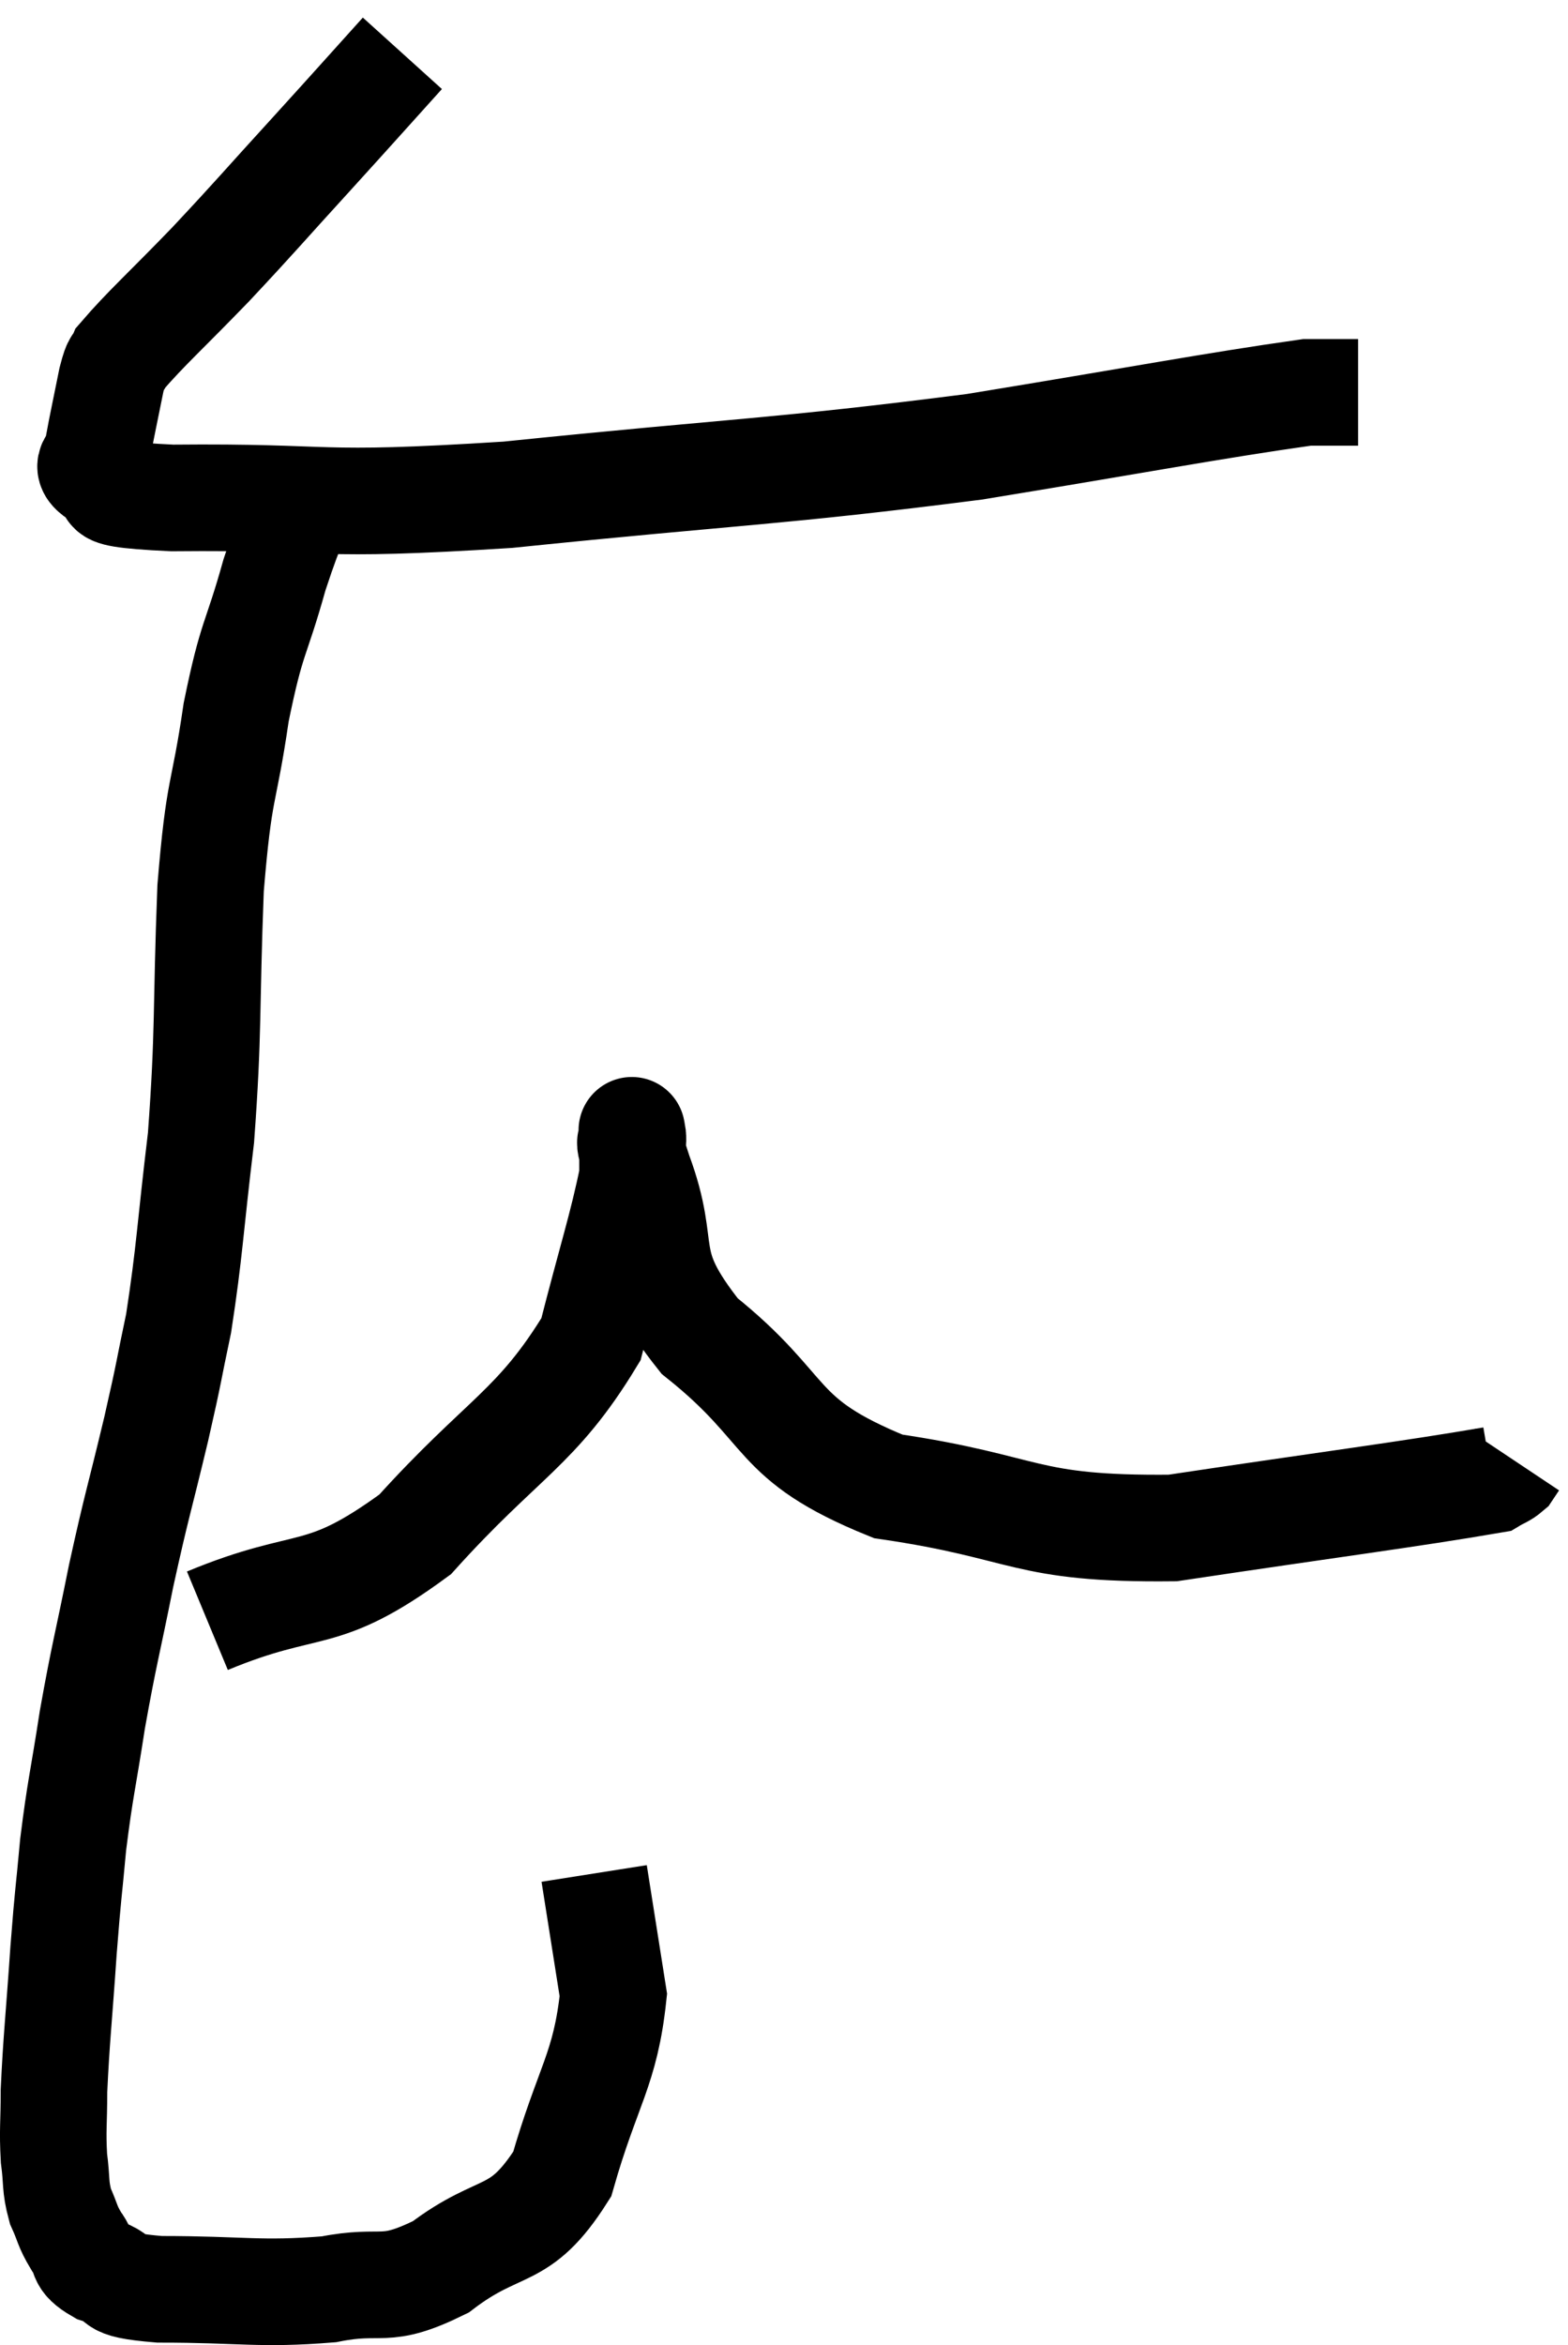 <svg xmlns="http://www.w3.org/2000/svg" viewBox="7.747 2.72 29.433 43.987" width="29.433" height="43.987"><path d="M 15.3 3.72 C 14.46 4.65, 14.52 4.59, 13.62 5.58 C 12.66 6.63, 12.6 6.72, 11.7 7.68 C 10.86 8.55, 10.485 8.88, 10.02 9.42 C 9.93 9.63, 9.945 9.435, 9.84 9.84 C 9.72 10.44, 9.66 10.71, 9.6 11.04 C 9.6 11.1, 9.6 11.01, 9.6 11.16 C 9.6 11.4, 9.255 11.415, 9.6 11.64 C 10.29 11.85, 9.06 11.97, 10.98 12.06 C 14.13 12.03, 13.515 12.24, 17.28 12 C 21.66 11.55, 22.29 11.58, 26.04 11.1 C 29.16 10.59, 30.48 10.335, 32.28 10.08 C 32.76 10.08, 33 10.08, 33.24 10.08 L 33.24 10.08" fill="none" stroke="black" stroke-width="2"></path><path d="M 13.68 11.52 C 13.29 12.51, 13.275 12.36, 12.9 13.5 C 12.54 14.79, 12.48 14.61, 12.18 16.08 C 11.94 17.73, 11.865 17.385, 11.7 19.38 C 11.61 21.72, 11.67 22.02, 11.52 24.06 C 11.31 25.8, 11.31 26.175, 11.1 27.54 C 10.89 28.53, 10.95 28.335, 10.68 29.52 C 10.35 30.9, 10.32 30.915, 10.02 32.28 C 9.75 33.63, 9.705 33.72, 9.48 34.98 C 9.3 36.15, 9.255 36.24, 9.12 37.32 C 9.03 38.31, 9.03 38.145, 8.94 39.3 C 8.85 40.62, 8.805 40.965, 8.76 41.94 C 8.76 42.57, 8.73 42.66, 8.76 43.2 C 8.82 43.65, 8.775 43.71, 8.88 44.1 C 9.03 44.43, 9 44.46, 9.18 44.76 C 9.39 45.03, 9.21 45.075, 9.6 45.3 C 10.17 45.48, 9.66 45.57, 10.74 45.66 C 12.33 45.66, 12.6 45.765, 13.92 45.66 C 14.97 45.45, 14.925 45.78, 16.02 45.24 C 17.16 44.37, 17.49 44.775, 18.3 43.5 C 18.78 41.82, 19.11 41.55, 19.26 40.14 C 19.08 39, 18.99 38.43, 18.9 37.86 C 18.9 37.86, 18.9 37.86, 18.9 37.86 L 18.9 37.86" fill="none" stroke="black" stroke-width="2"></path><path d="M 11.64 33.12 C 13.59 32.31, 13.74 32.82, 15.54 31.5 C 17.19 29.67, 17.82 29.52, 18.84 27.84 C 19.23 26.31, 19.425 25.74, 19.62 24.78 C 19.62 24.39, 19.62 24.195, 19.62 24 C 19.62 24, 19.59 23.82, 19.62 24 C 19.68 24.36, 19.425 23.775, 19.74 24.72 C 20.31 26.25, 19.71 26.31, 20.88 27.78 C 22.65 29.19, 22.2 29.7, 24.42 30.6 C 27.09 30.99, 26.925 31.41, 29.76 31.38 C 32.76 30.93, 34.185 30.75, 35.76 30.48 C 35.91 30.39, 35.955 30.39, 36.06 30.3 L 36.18 30.12" fill="none" stroke="black" stroke-width="2"></path></svg>